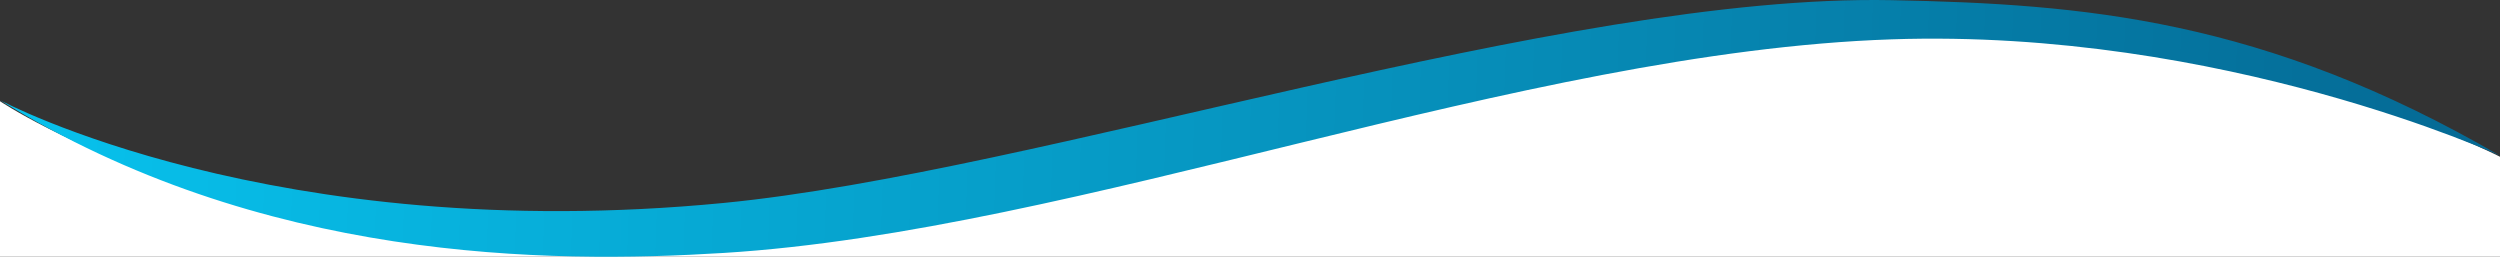 <?xml version="1.0" encoding="utf-8"?>
<!-- Generator: Adobe Illustrator 17.0.0, SVG Export Plug-In . SVG Version: 6.00 Build 0)  -->
<!DOCTYPE svg PUBLIC "-//W3C//DTD SVG 1.1//EN" "http://www.w3.org/Graphics/SVG/1.1/DTD/svg11.dtd">
<svg version="1.1" id="Layer_1" xmlns="http://www.w3.org/2000/svg" xmlns:xlink="http://www.w3.org/1999/xlink" x="0px" y="0px"
	 width="1800px" height="184.871px" viewBox="0 -9.591 1800 184.871" enable-background="new 0 -9.591 1800 184.871"
	 xml:space="preserve">
<rect x="0" y="-9.591" width="1800" height="184.871" fill="#333333" stroke="none"/>
<rect x="-53" y="-33.72" display="none" width="1853" height="209"/>
<path fill="#FFFFFF" d="M1800,175.28H0v-112c0,0,187.961,127.1,520,105.204C764.494,152.36,1137.615-7.572,1360.992,0.28
	c256.051,9,439.008,103,439.008,103V175.28z"/>
<linearGradient id="SVGID_1_" gradientUnits="userSpaceOnUse" x1="42.038" y1="-40.388" x2="1841.241" y2="-103.217" gradientTransform="matrix(1 0 0 -1 -41.66 11.32)">
	<stop  offset="0" style="stop-color:#07C2ED"/>
	<stop  offset="1" style="stop-color:#056994"/>
</linearGradient>
<path fill="url(#SVGID_1_)" d="M0,62.536c0,0,196.466,105.514,521,74c225.862-21.932,603.116-150.732,841-146
	c137.396,2.733,268,13.168,438,112c0,0-199.422-91.833-438-83.8c-267.306,9-585.251,137.978-841,153.8
	C394.724,180.348,187.5,179.036,0,62.536z"/>
</svg>
